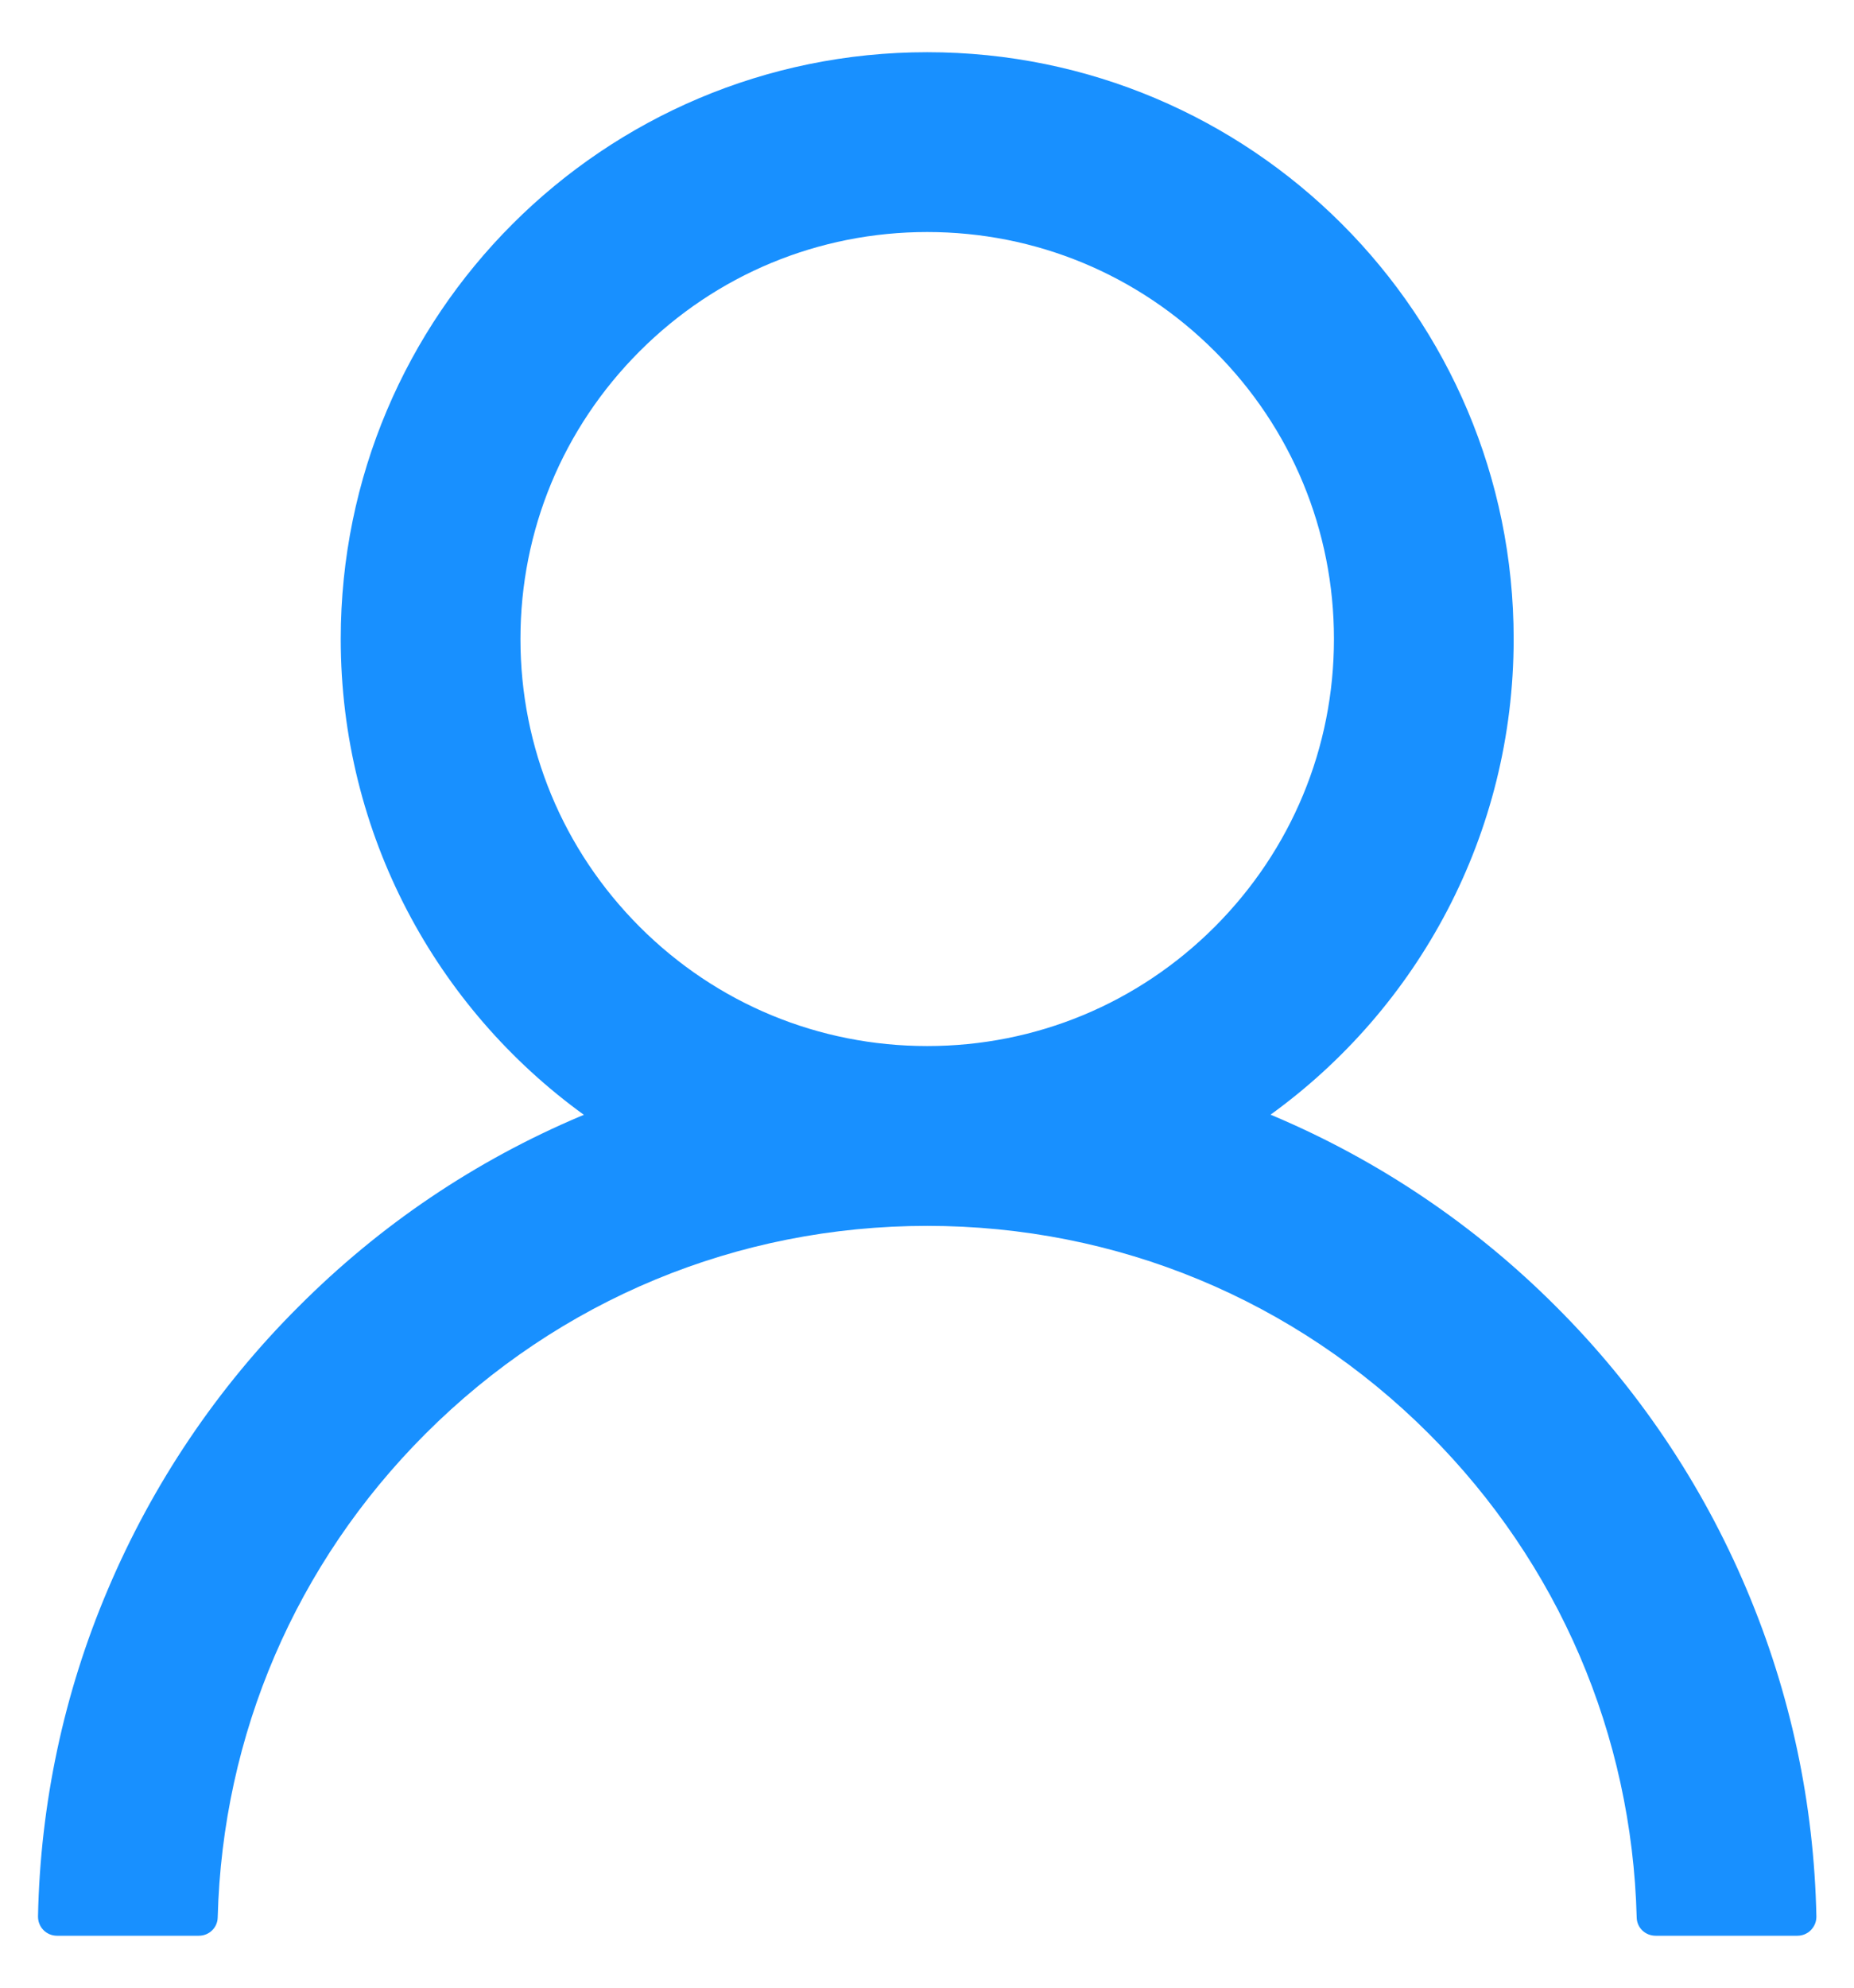 <svg width="14" height="15" viewBox="0 0 14 15" fill="none" xmlns="http://www.w3.org/2000/svg">
<path d="M13.189 11.994C12.852 11.196 12.363 10.471 11.75 9.86C11.138 9.247 10.413 8.758 9.616 8.421C9.609 8.417 9.601 8.415 9.594 8.412C10.707 7.608 11.43 6.299 11.43 4.822C11.43 2.376 9.448 0.394 7.002 0.394C4.555 0.394 2.573 2.376 2.573 4.822C2.573 6.299 3.296 7.608 4.409 8.413C4.402 8.417 4.394 8.419 4.387 8.422C3.587 8.76 2.869 9.244 2.253 9.862C1.64 10.473 1.152 11.198 0.814 11.996C0.482 12.776 0.304 13.614 0.287 14.462C0.287 14.481 0.29 14.5 0.297 14.517C0.304 14.535 0.314 14.551 0.328 14.565C0.341 14.579 0.357 14.589 0.375 14.597C0.392 14.604 0.411 14.608 0.43 14.608H1.502C1.58 14.608 1.643 14.546 1.644 14.469C1.68 13.09 2.234 11.799 3.212 10.821C4.225 9.808 5.569 9.251 7.002 9.251C8.434 9.251 9.778 9.808 10.791 10.821C11.769 11.799 12.323 13.09 12.359 14.469C12.36 14.547 12.423 14.608 12.502 14.608H13.573C13.592 14.608 13.611 14.604 13.628 14.597C13.646 14.589 13.662 14.579 13.675 14.565C13.688 14.551 13.699 14.535 13.706 14.517C13.713 14.5 13.716 14.481 13.716 14.462C13.698 13.608 13.521 12.778 13.189 11.994ZM7.002 7.894C6.182 7.894 5.41 7.574 4.83 6.994C4.25 6.413 3.93 5.642 3.93 4.822C3.93 4.003 4.25 3.231 4.83 2.651C5.41 2.071 6.182 1.751 7.002 1.751C7.821 1.751 8.593 2.071 9.173 2.651C9.753 3.231 10.073 4.003 10.073 4.822C10.073 5.642 9.753 6.413 9.173 6.994C8.593 7.574 7.821 7.894 7.002 7.894Z" fill="#1890FF"/>
</svg>
